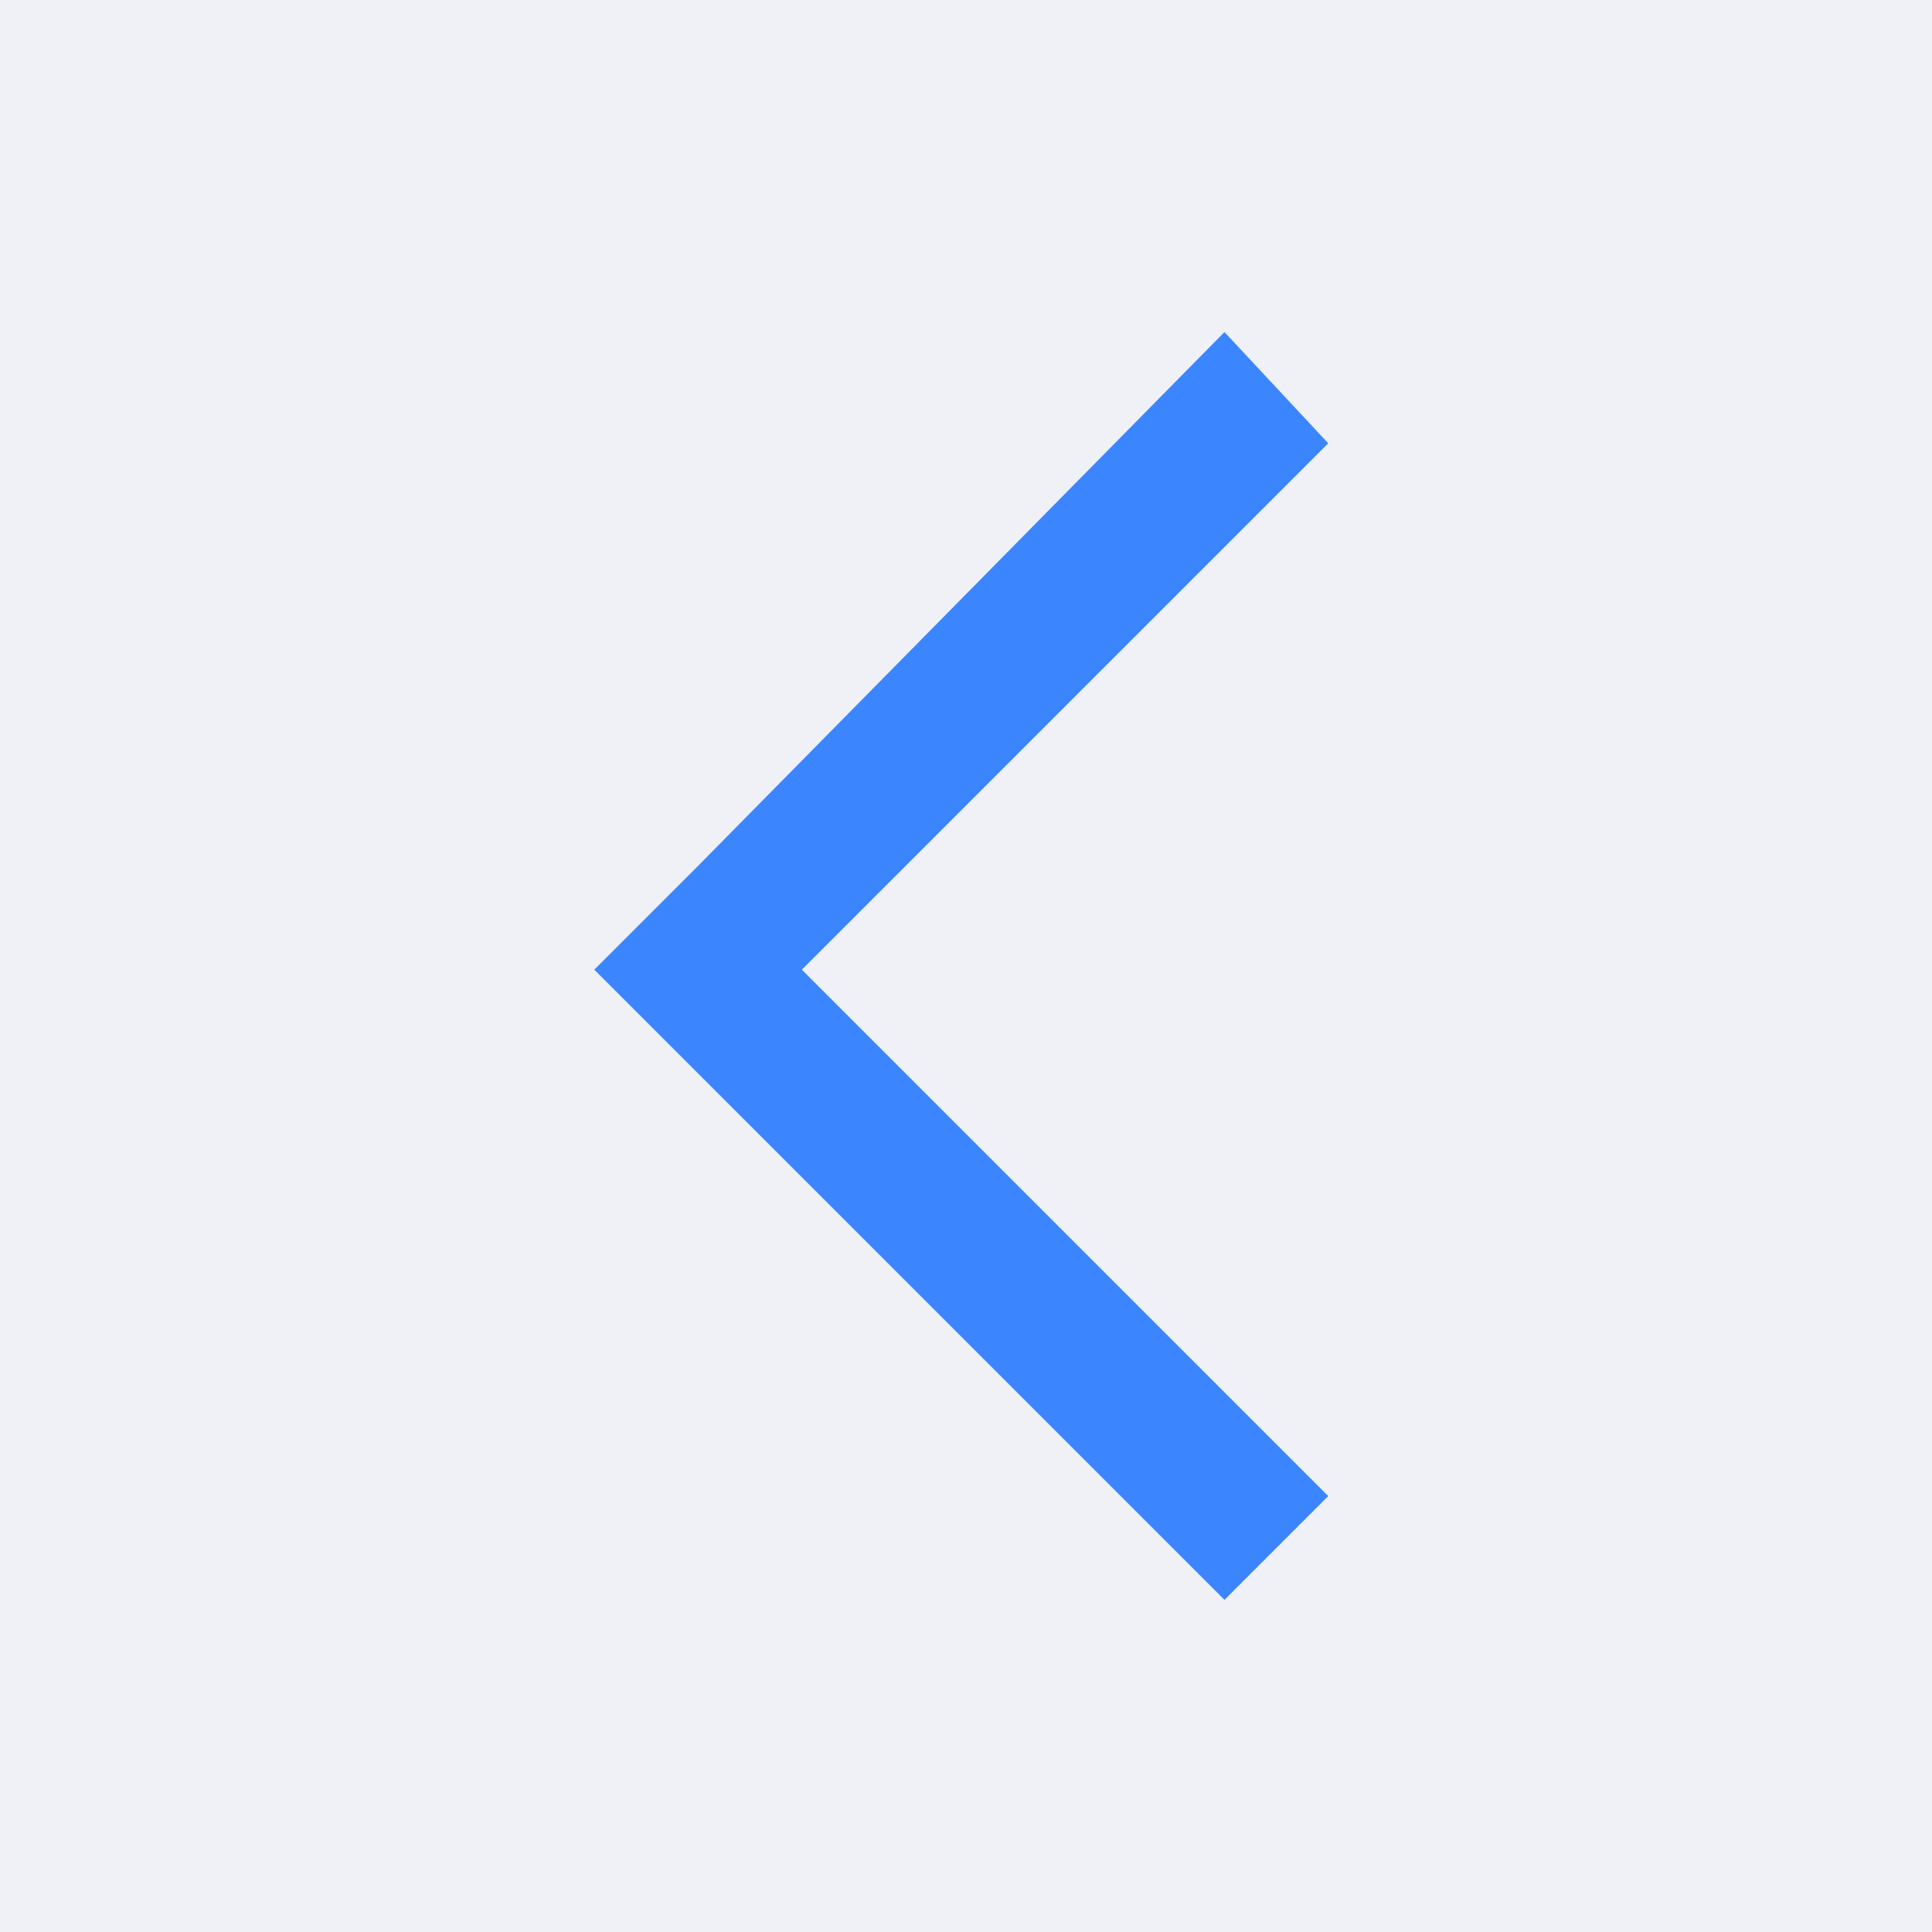 <svg xmlns="http://www.w3.org/2000/svg" width="32" height="32" viewBox="0 0 32 32">
  <defs>
    <style>
      .cls-1 {
        fill: #f0f0f7;
      }

      .cls-2 {
        fill: #3b86ff;
      }

      .cls-3 {
        fill: none;
      }
    </style>
  </defs>
  <g id="上一页" transform="translate(-488 -291)">
    <rect id="矩形_1898" data-name="矩形 1898" class="cls-1" width="32" height="32" transform="translate(488 291)"/>
    <g id="组_1271" data-name="组 1271" transform="translate(492 295)">
      <path id="路径_1573" data-name="路径 1573" class="cls-2" d="M285.039,155.628l8.719,8.719-1.719,1.719-8.719-8.719-1.719-1.719,1.719-1.719,8.719-8.842,1.719,1.842Z" transform="translate(-275.758 -143.567)"/>
      <rect id="矩形_1900" data-name="矩形 1900" class="cls-3" width="24" height="24"/>
    </g>
  </g>
</svg>
